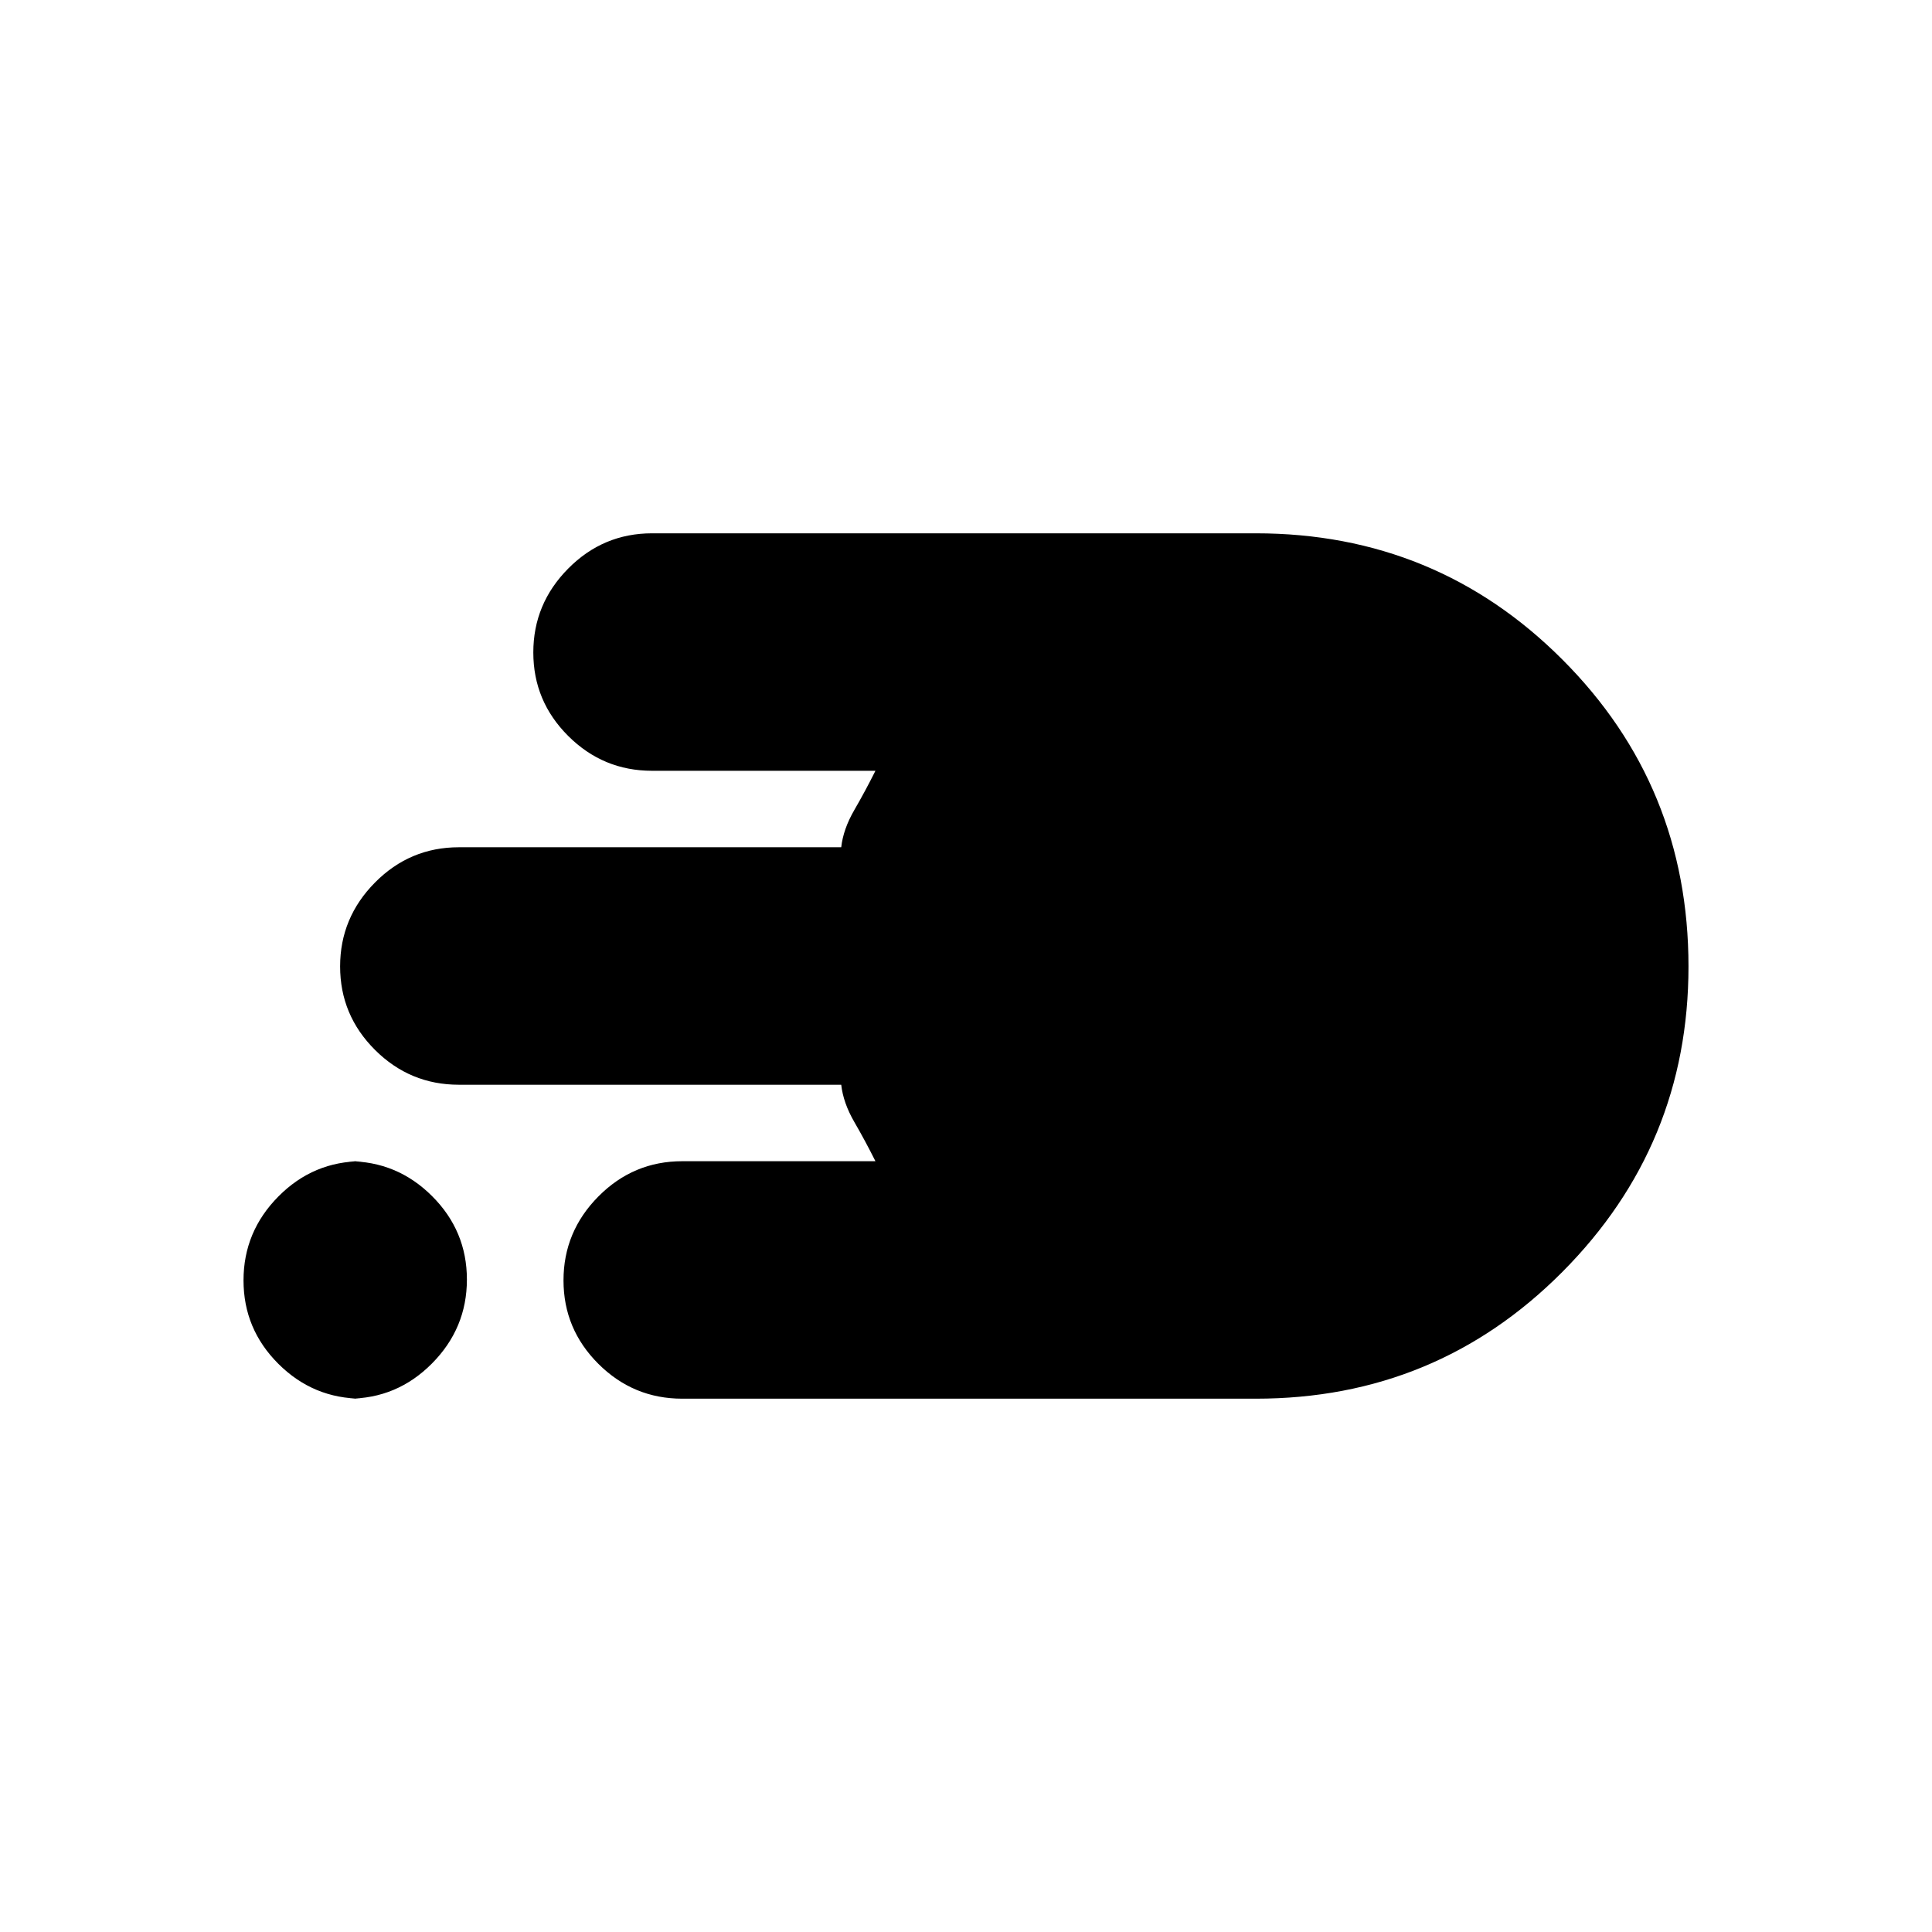 <svg xmlns="http://www.w3.org/2000/svg" height="20" viewBox="0 -960 960 960" width="20"><path d="M339-265q-24.3 0-41.65-17.29Q280-299.58 280-323.79t17.35-41.71Q314.7-383 339-383h96q-5-10-10.5-19.5T418-421H228q-24.3 0-41.65-17.29Q169-455.58 169-479.79t17.35-41.71Q203.7-539 228-539h190q1-9 6.5-18.5T435-577H324q-24.3 0-41.65-17.29Q265-611.58 265-635.79t17.35-41.71Q299.7-695 324-695h300q89.68 0 152.34 62.73Q839-569.55 839-479.77 839-391 776.34-328 713.68-265 624-265H339Zm-159 0q-24.3 0-41.65-17.29Q121-299.58 121-323.79t17.35-41.71Q155.7-383 180-383h-7q24.3 0 41.65 17.29Q232-348.42 232-324.21t-17.35 41.71Q197.3-265 173-265h7Z"/></svg>